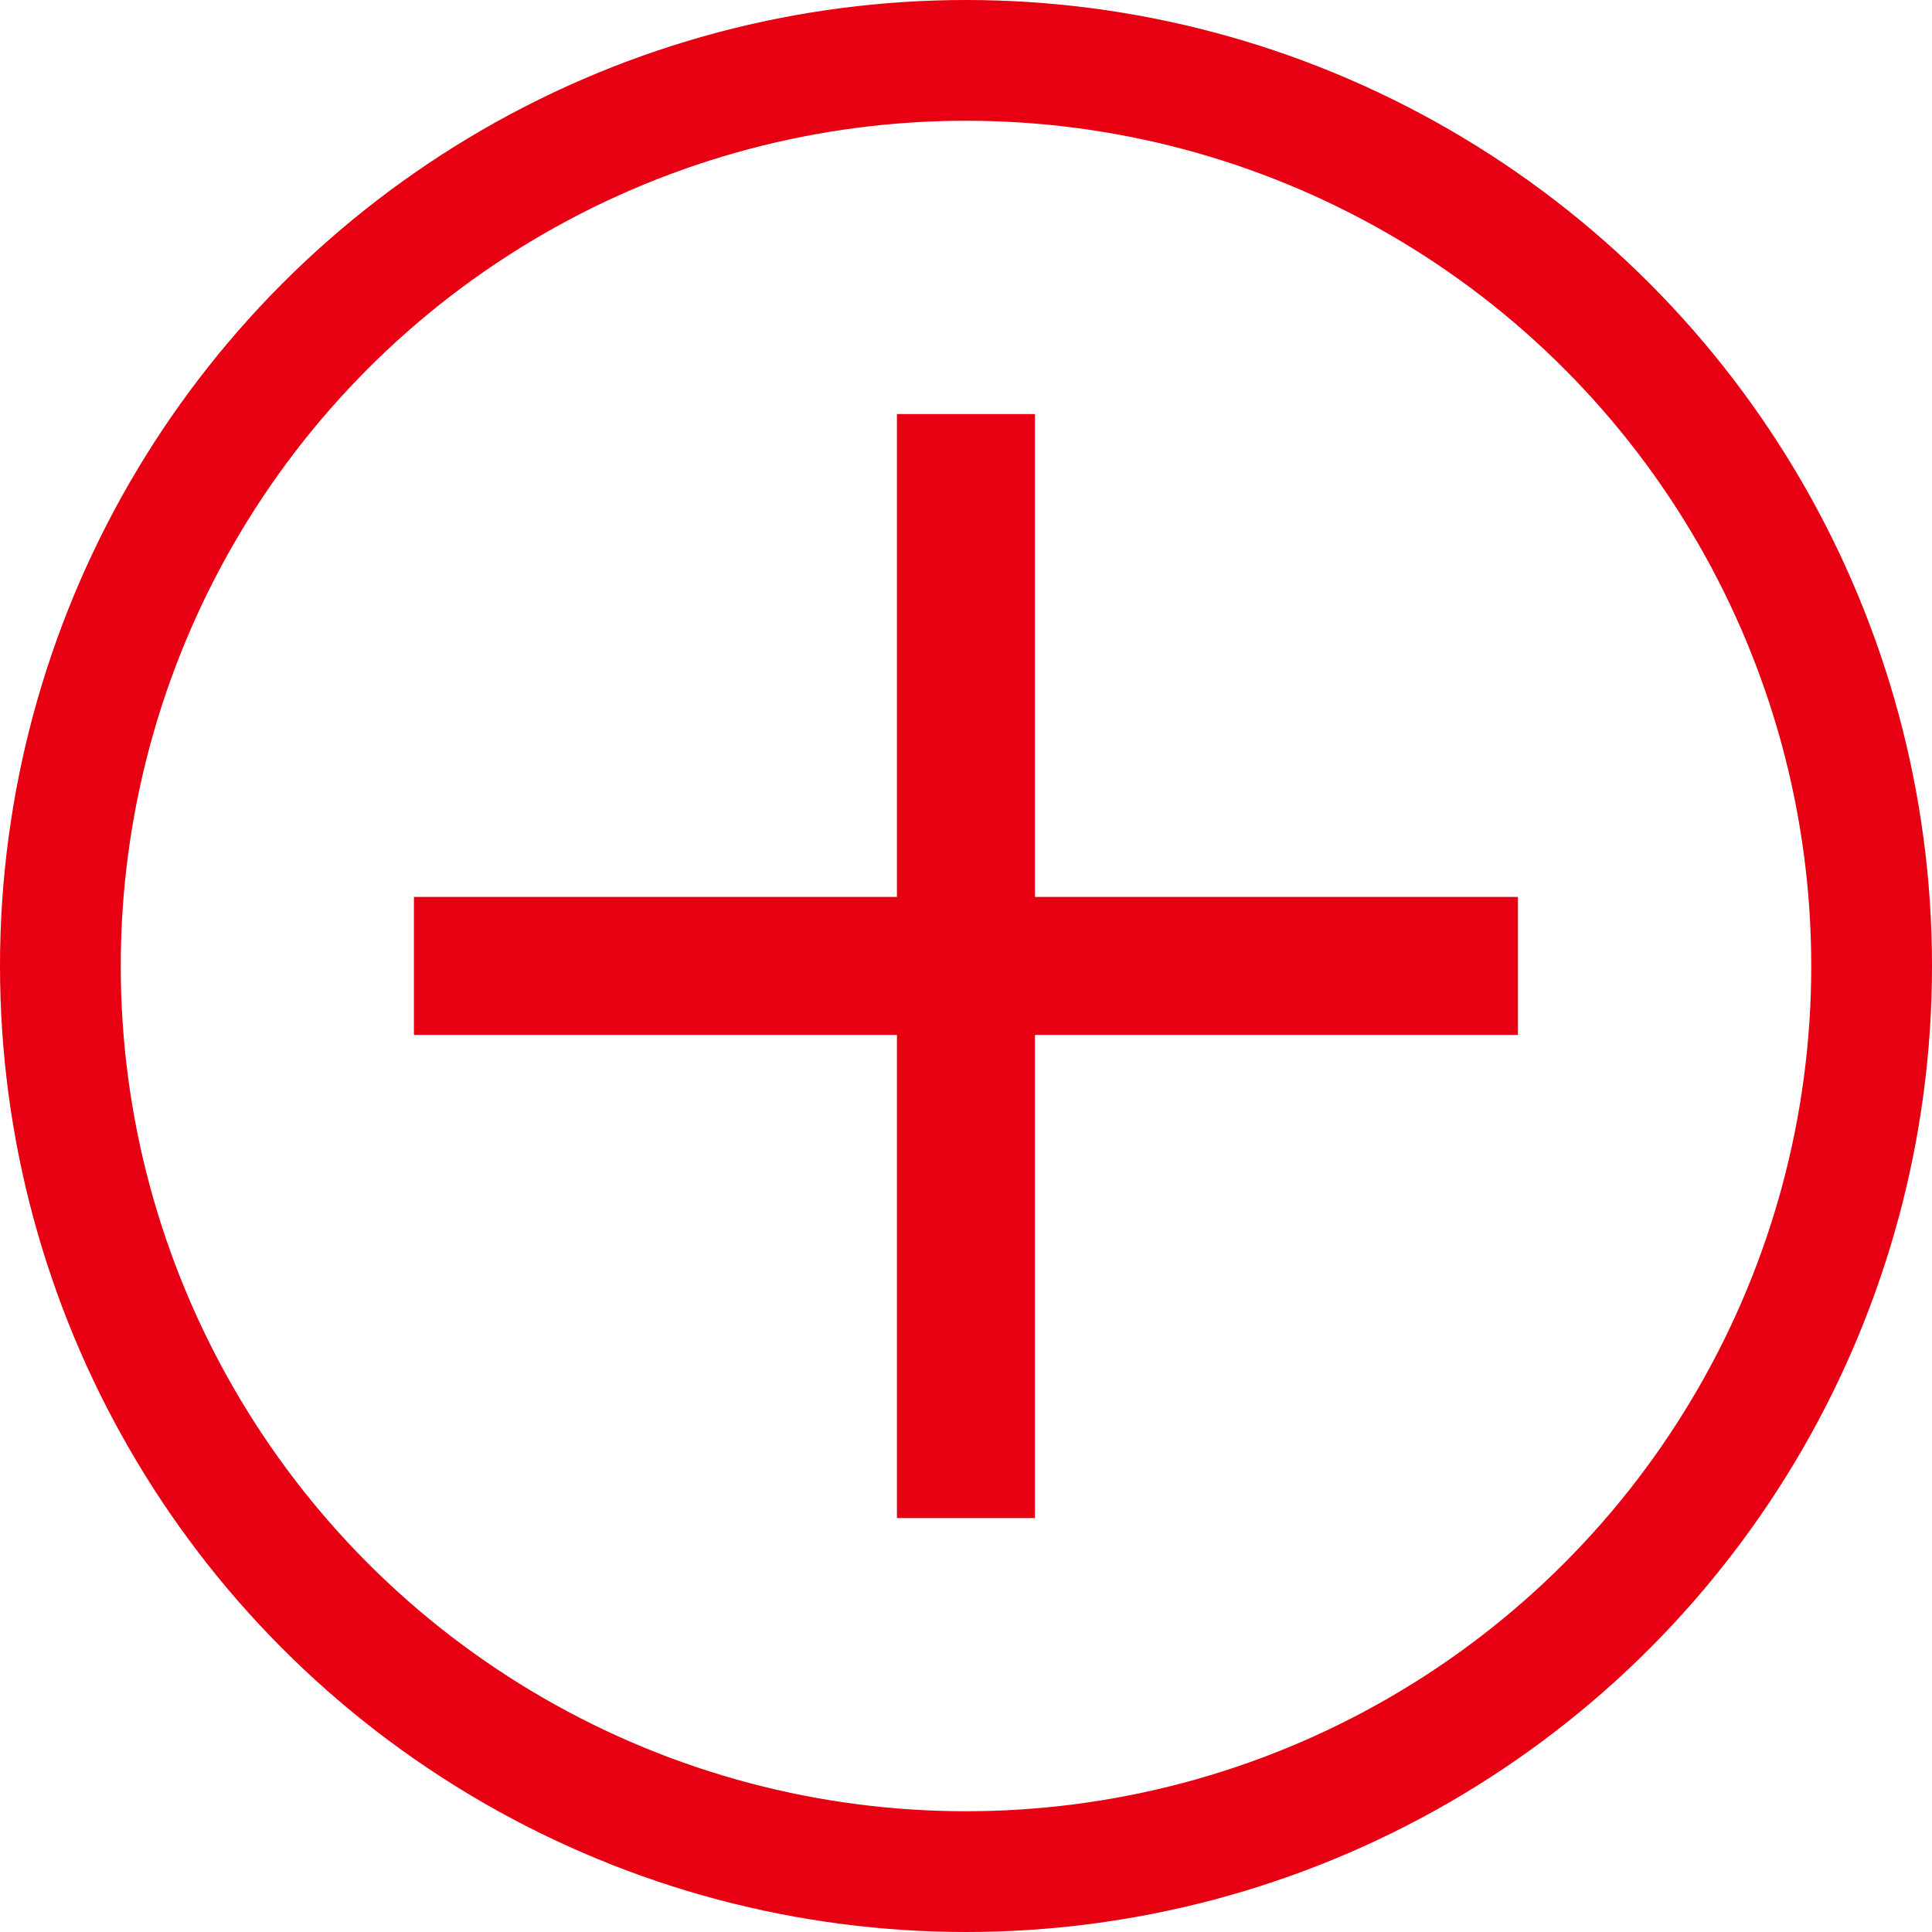 <svg width="16" height="16" viewBox="0 0 16 16" fill="none" xmlns="http://www.w3.org/2000/svg">
<rect x="7.428" y="3.429" width="1.143" height="9.143" fill="#E60012"/>
<rect x="3.428" y="8.571" width="1.143" height="9.143" transform="rotate(-90 3.428 8.571)" fill="#E60012"/>
<circle cx="8" cy="8" r="7.5" stroke="#E60012"/>
</svg>
